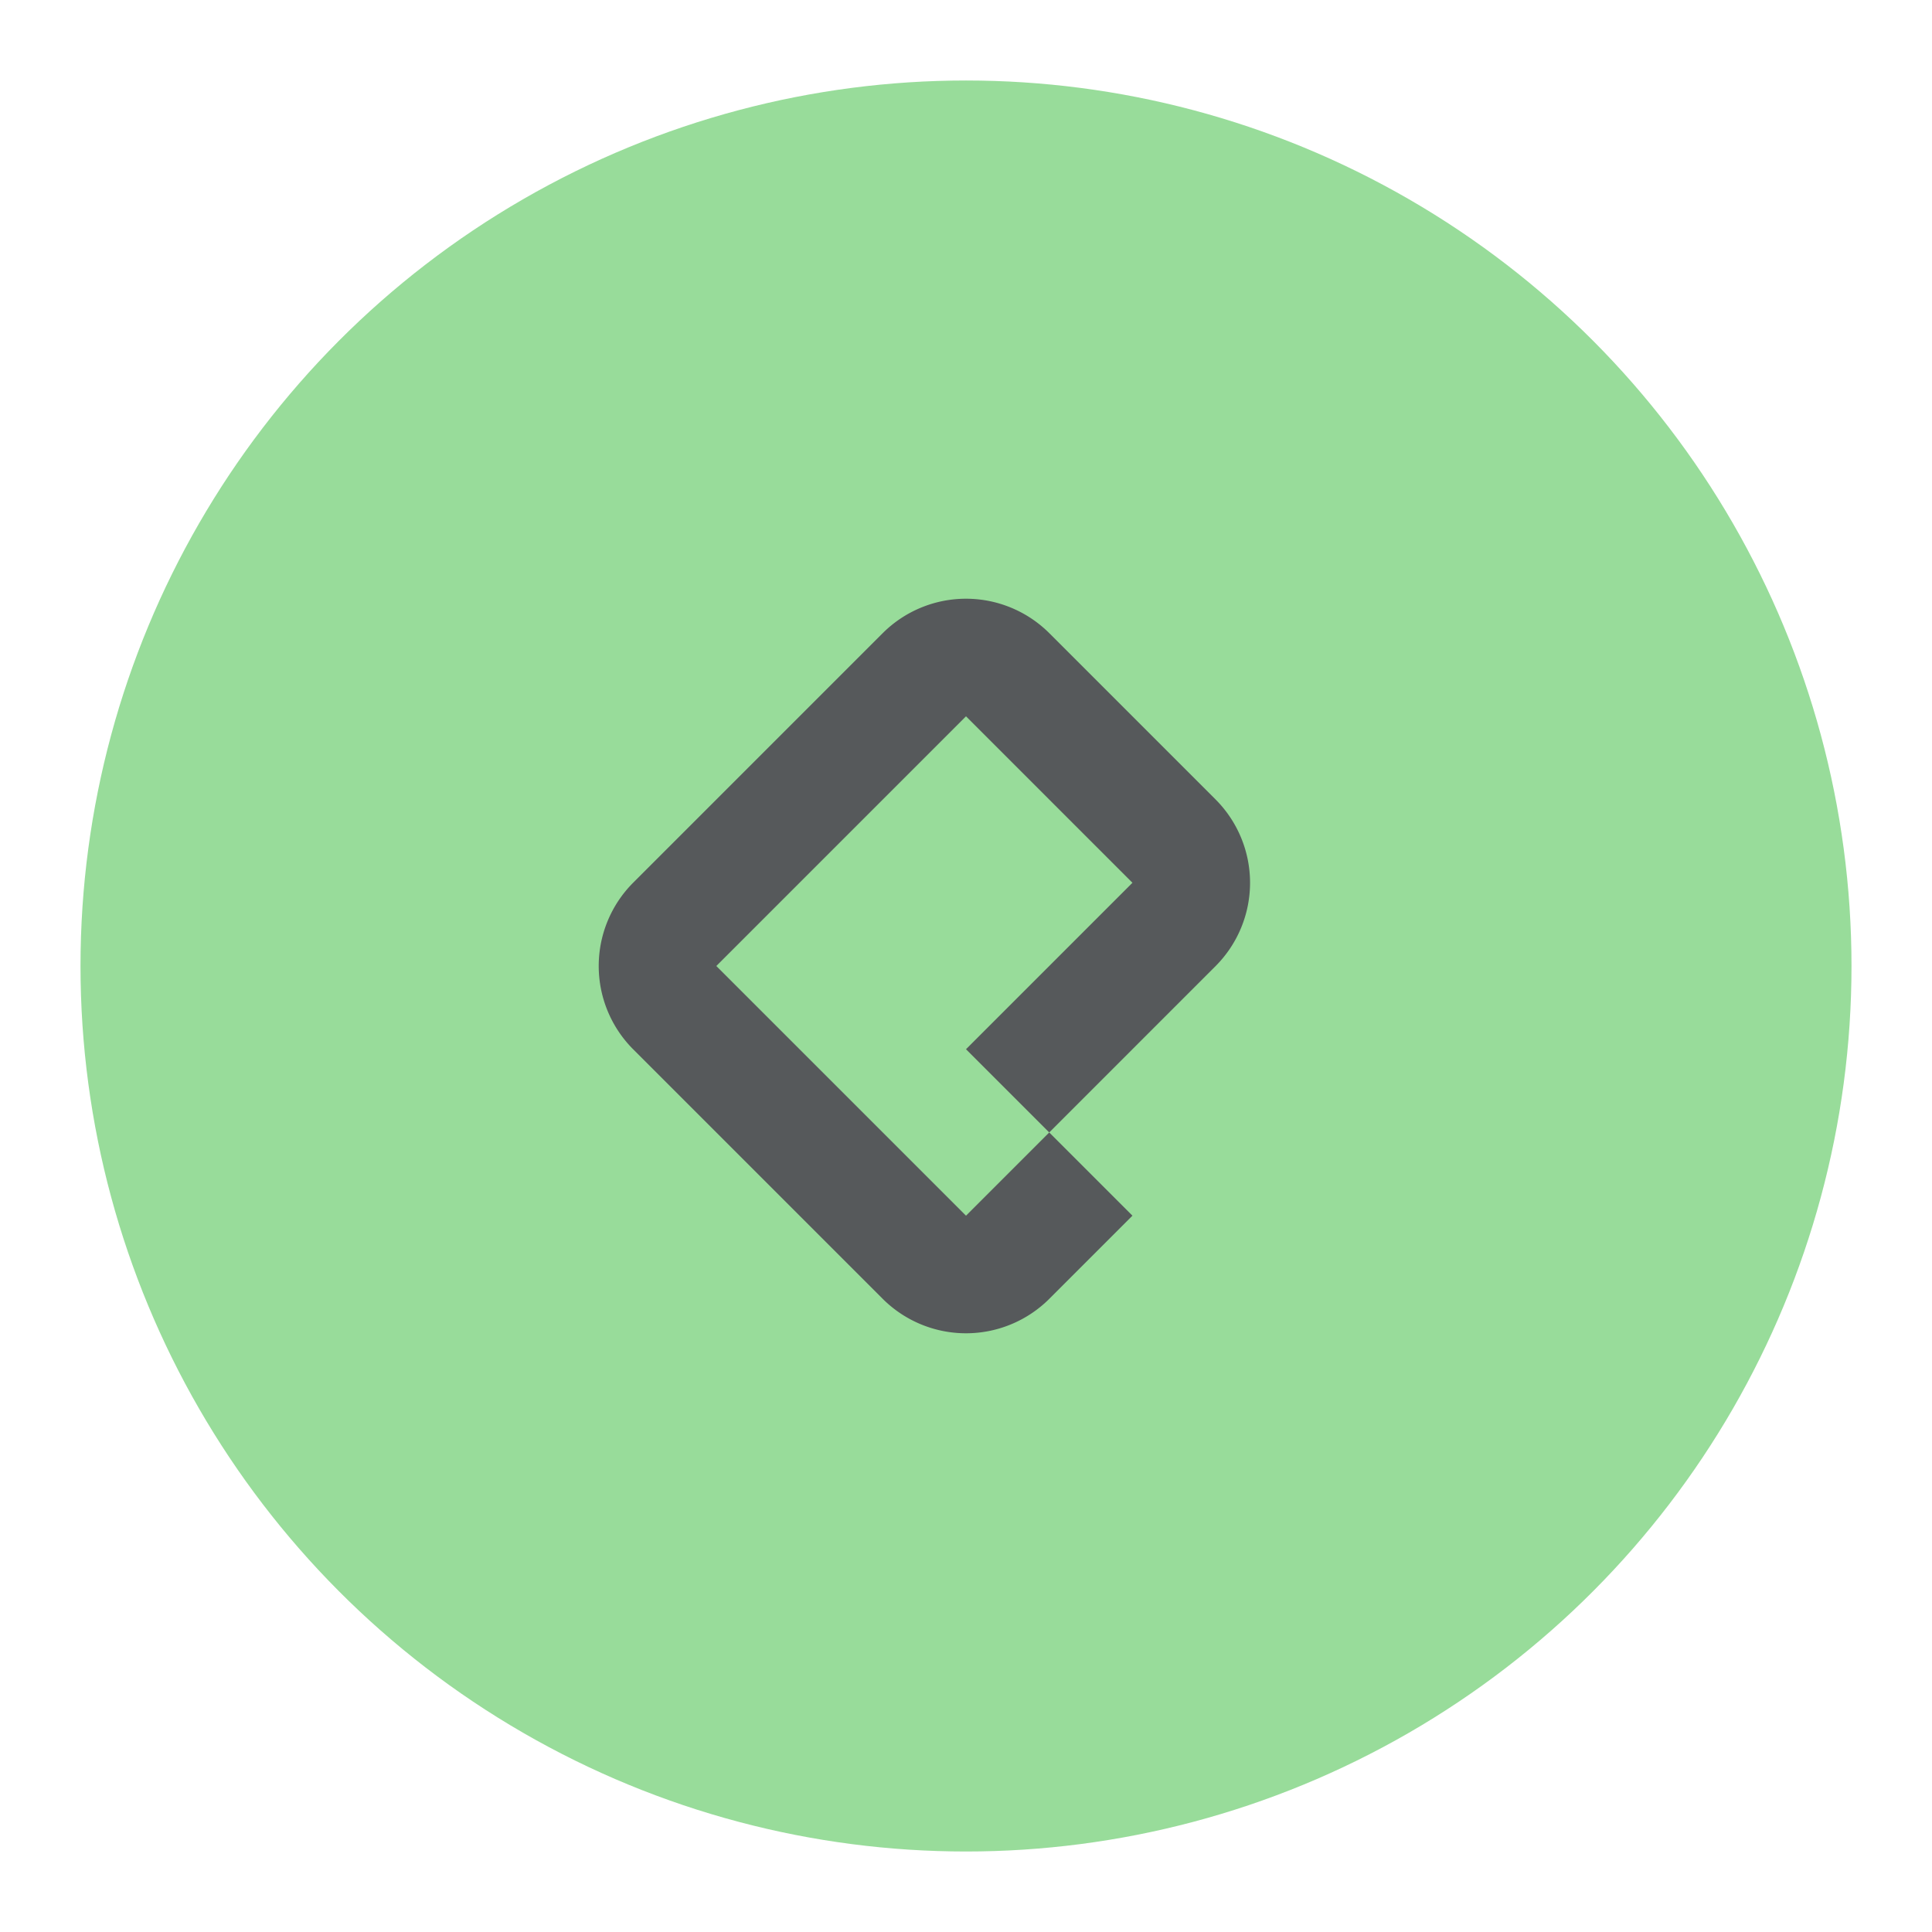 <?xml version="1.0" encoding="UTF-8" standalone="no"?>
<svg
   width="192"
   height="192"
   version="1.1"
   id="svg6"
   sodipodi:docname="platzi.svg"
   inkscape:version="1.2.2 (b0a8486541, 2022-12-01)"
   xml:space="preserve"
   inkscape:export-filename="platzi.png"
   inkscape:export-xdpi="96"
   inkscape:export-ydpi="96"
   xmlns:inkscape="http://www.inkscape.org/namespaces/inkscape"
   xmlns:sodipodi="http://sodipodi.sourceforge.net/DTD/sodipodi-0.dtd"
   xmlns="http://www.w3.org/2000/svg"
   xmlns:svg="http://www.w3.org/2000/svg"><defs
     id="defs10" /><sodipodi:namedview
     id="namedview8"
     pagecolor="#505050"
     bordercolor="#eeeeee"
     borderopacity="1"
     inkscape:showpageshadow="0"
     inkscape:pageopacity="0"
     inkscape:pagecheckerboard="0"
     inkscape:deskcolor="#d1d1d1"
     showgrid="false"
     inkscape:zoom="1.2291667"
     inkscape:cx="-135.8644"
     inkscape:cy="176.94915"
     inkscape:window-width="1884"
     inkscape:window-height="1055"
     inkscape:window-x="36"
     inkscape:window-y="0"
     inkscape:window-maximized="1"
     inkscape:current-layer="svg6"
     showguides="true" /><circle
     cx="96"
     cy="96"
     r="88"
     style="fill:#98dc9a;fill-opacity:1;fill-rule:evenodd;stroke:none;stroke-width:0.994"
     id="circle2" /><path
     d="M 87.729,62.917 62.917,87.729 a 11.72,11.72 0 0 0 0,16.542 l 24.812,24.812 a 11.72,11.72 0 0 0 16.542,0 l 8.27,-8.271 -8.27,-8.271 L 96,120.812 71.188,96 96,71.188 112.541,87.729 96,104.271 l 8.271,8.27 16.541,-16.541 a 11.72,11.72 0 0 0 0,-16.542 L 104.271,62.917 a 11.72,11.72 0 0 0 -16.542,0 z"
     class="cls-2"
     data-name="Path 7485"
     style="fill:#56595b;fill-opacity:1;fill-rule:evenodd;stroke-width:0.783"
     id="path4" /></svg>
